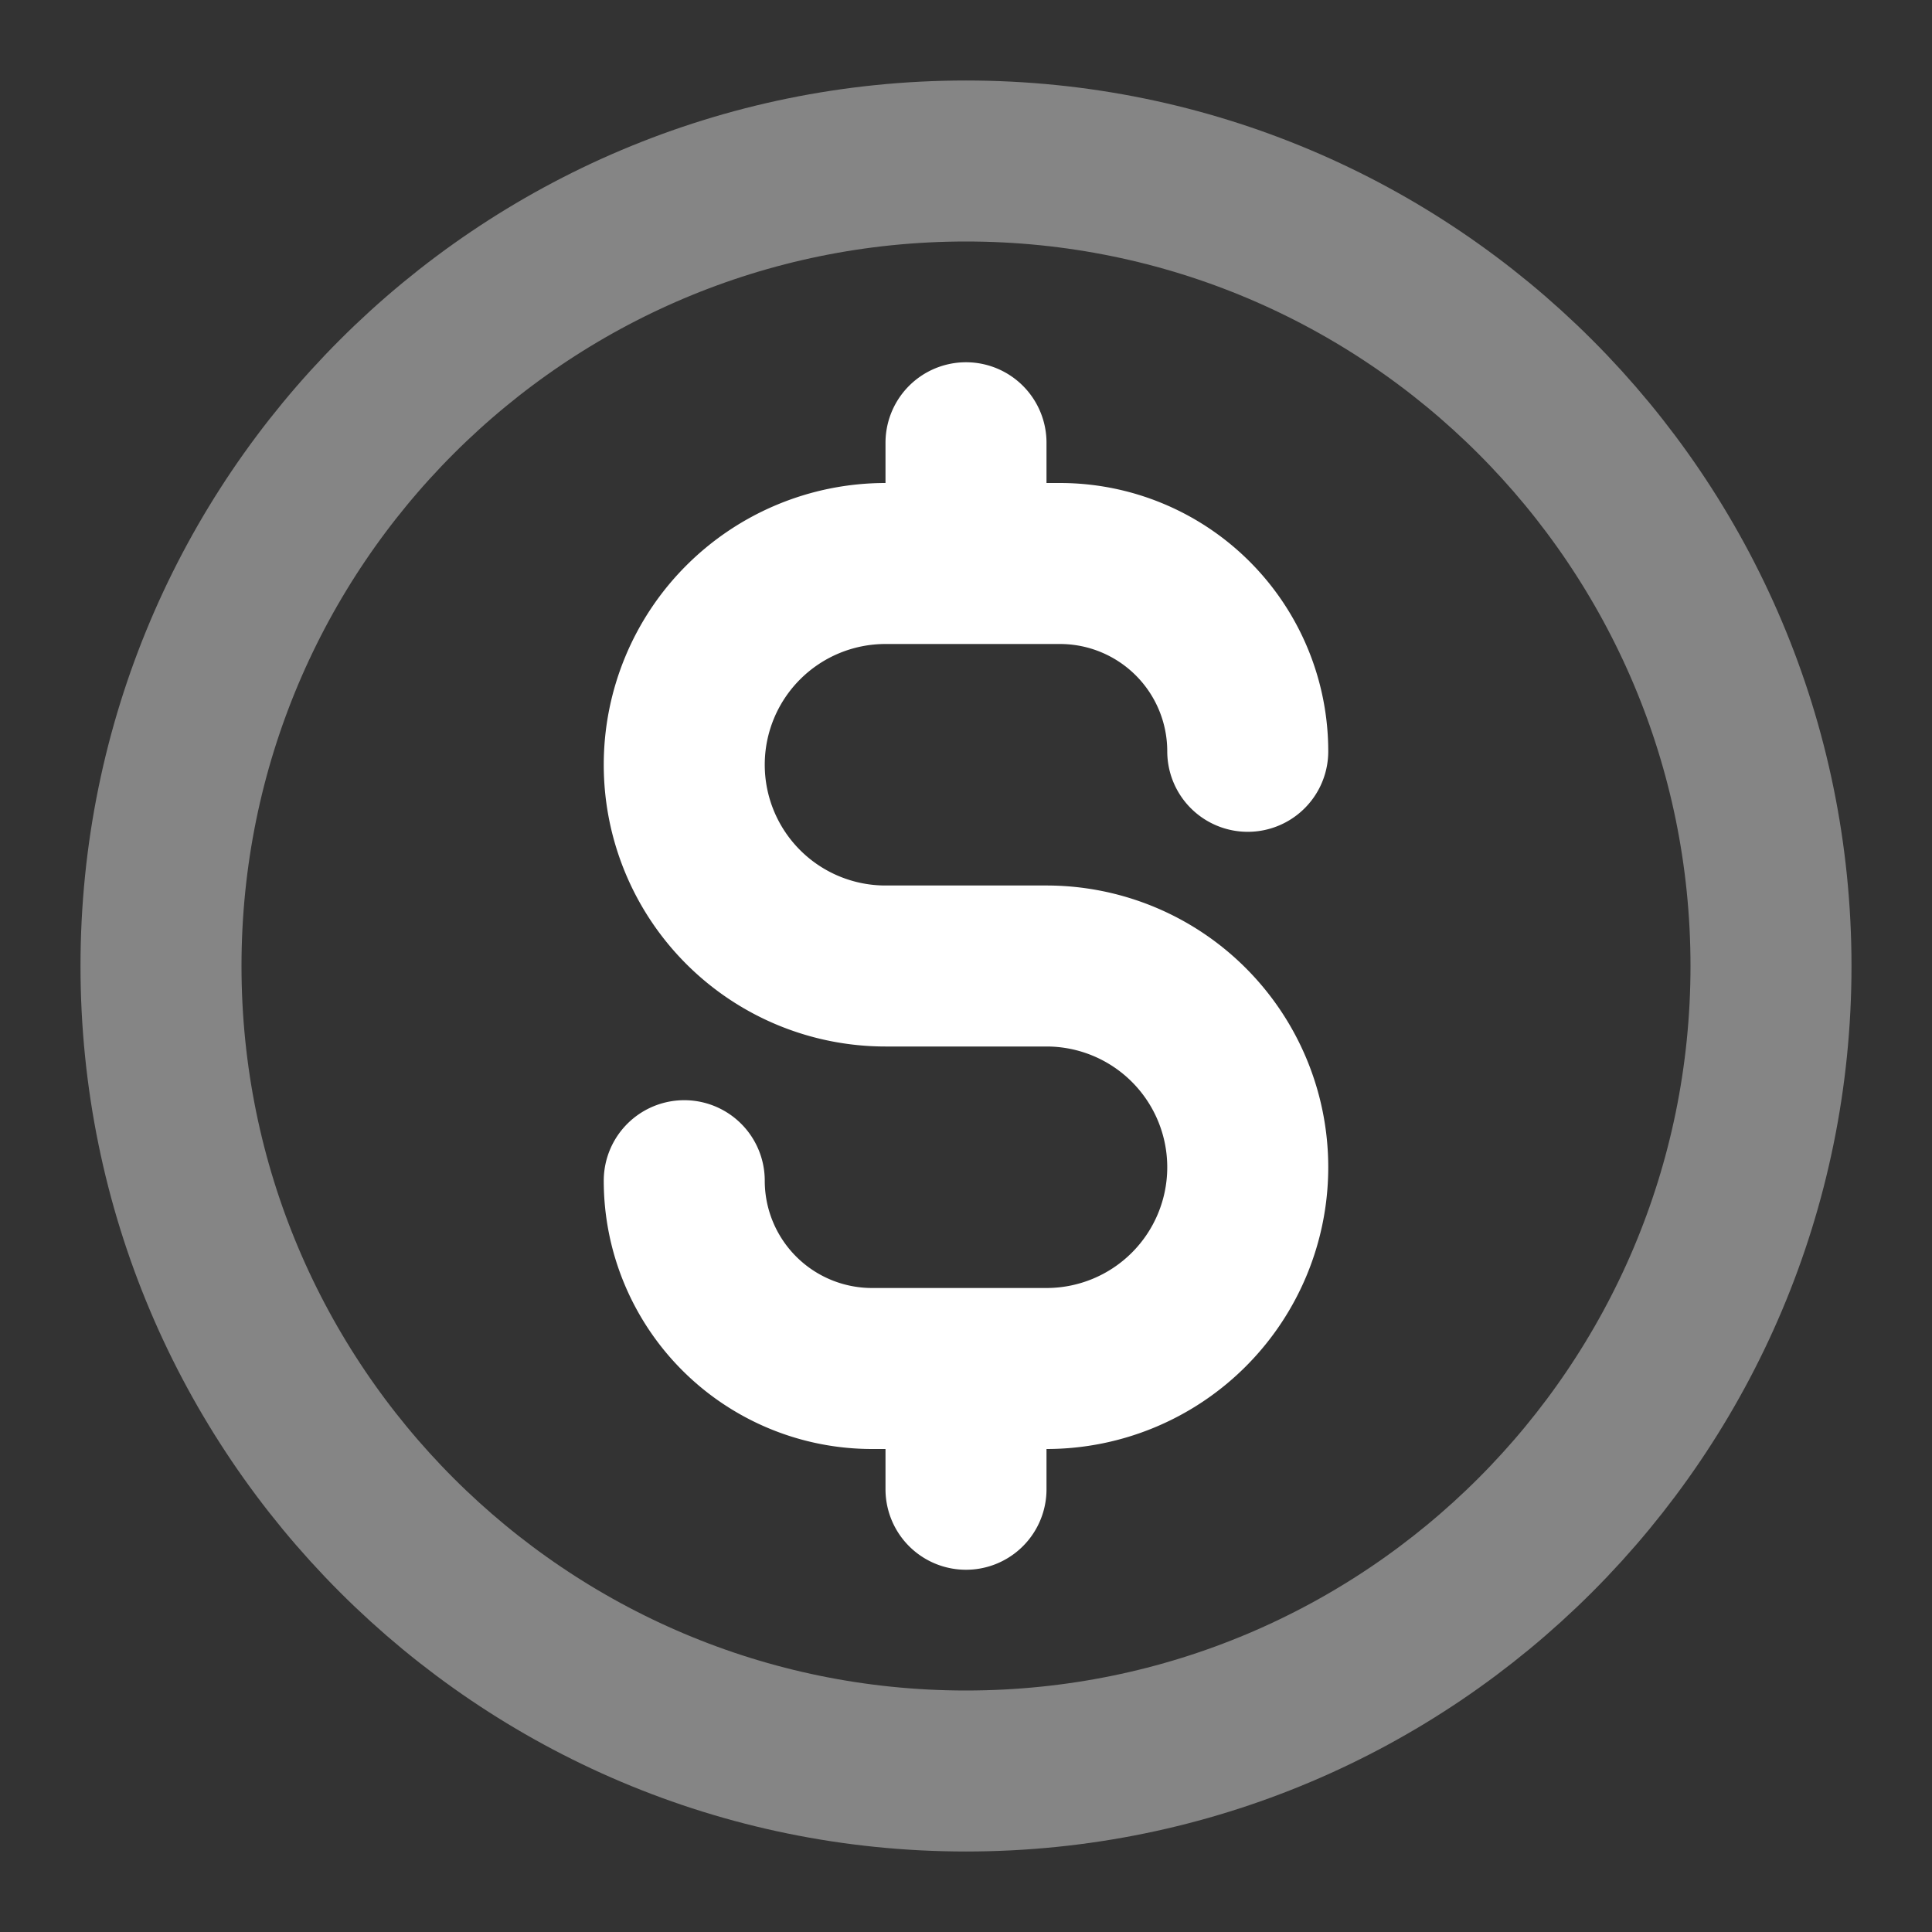 <svg width="24" height="24" fill="none" xmlns="http://www.w3.org/2000/svg"><rect width="100%" height="100%" fill="#333333" stroke="none"/><path opacity=".4" d="M12 22c5.523 0 10-4.477 10-10S17.523 2 12 2 2 6.477 2 12s4.477 10 10 10Z" stroke="#fff" stroke-width="2" stroke-linecap="round" stroke-linejoin="round"/><path d="M8.5 14.667A2.333 2.333 0 0 0 10.833 17H13a2.5 2.5 0 0 0 0-5h-2a2.5 2.5 0 0 1 0-5h2.167A2.333 2.333 0 0 1 15.5 9.333M12 5.5V7m0 10v1.5" stroke="#fff" stroke-width="2" stroke-linecap="round" stroke-linejoin="round"/></svg>